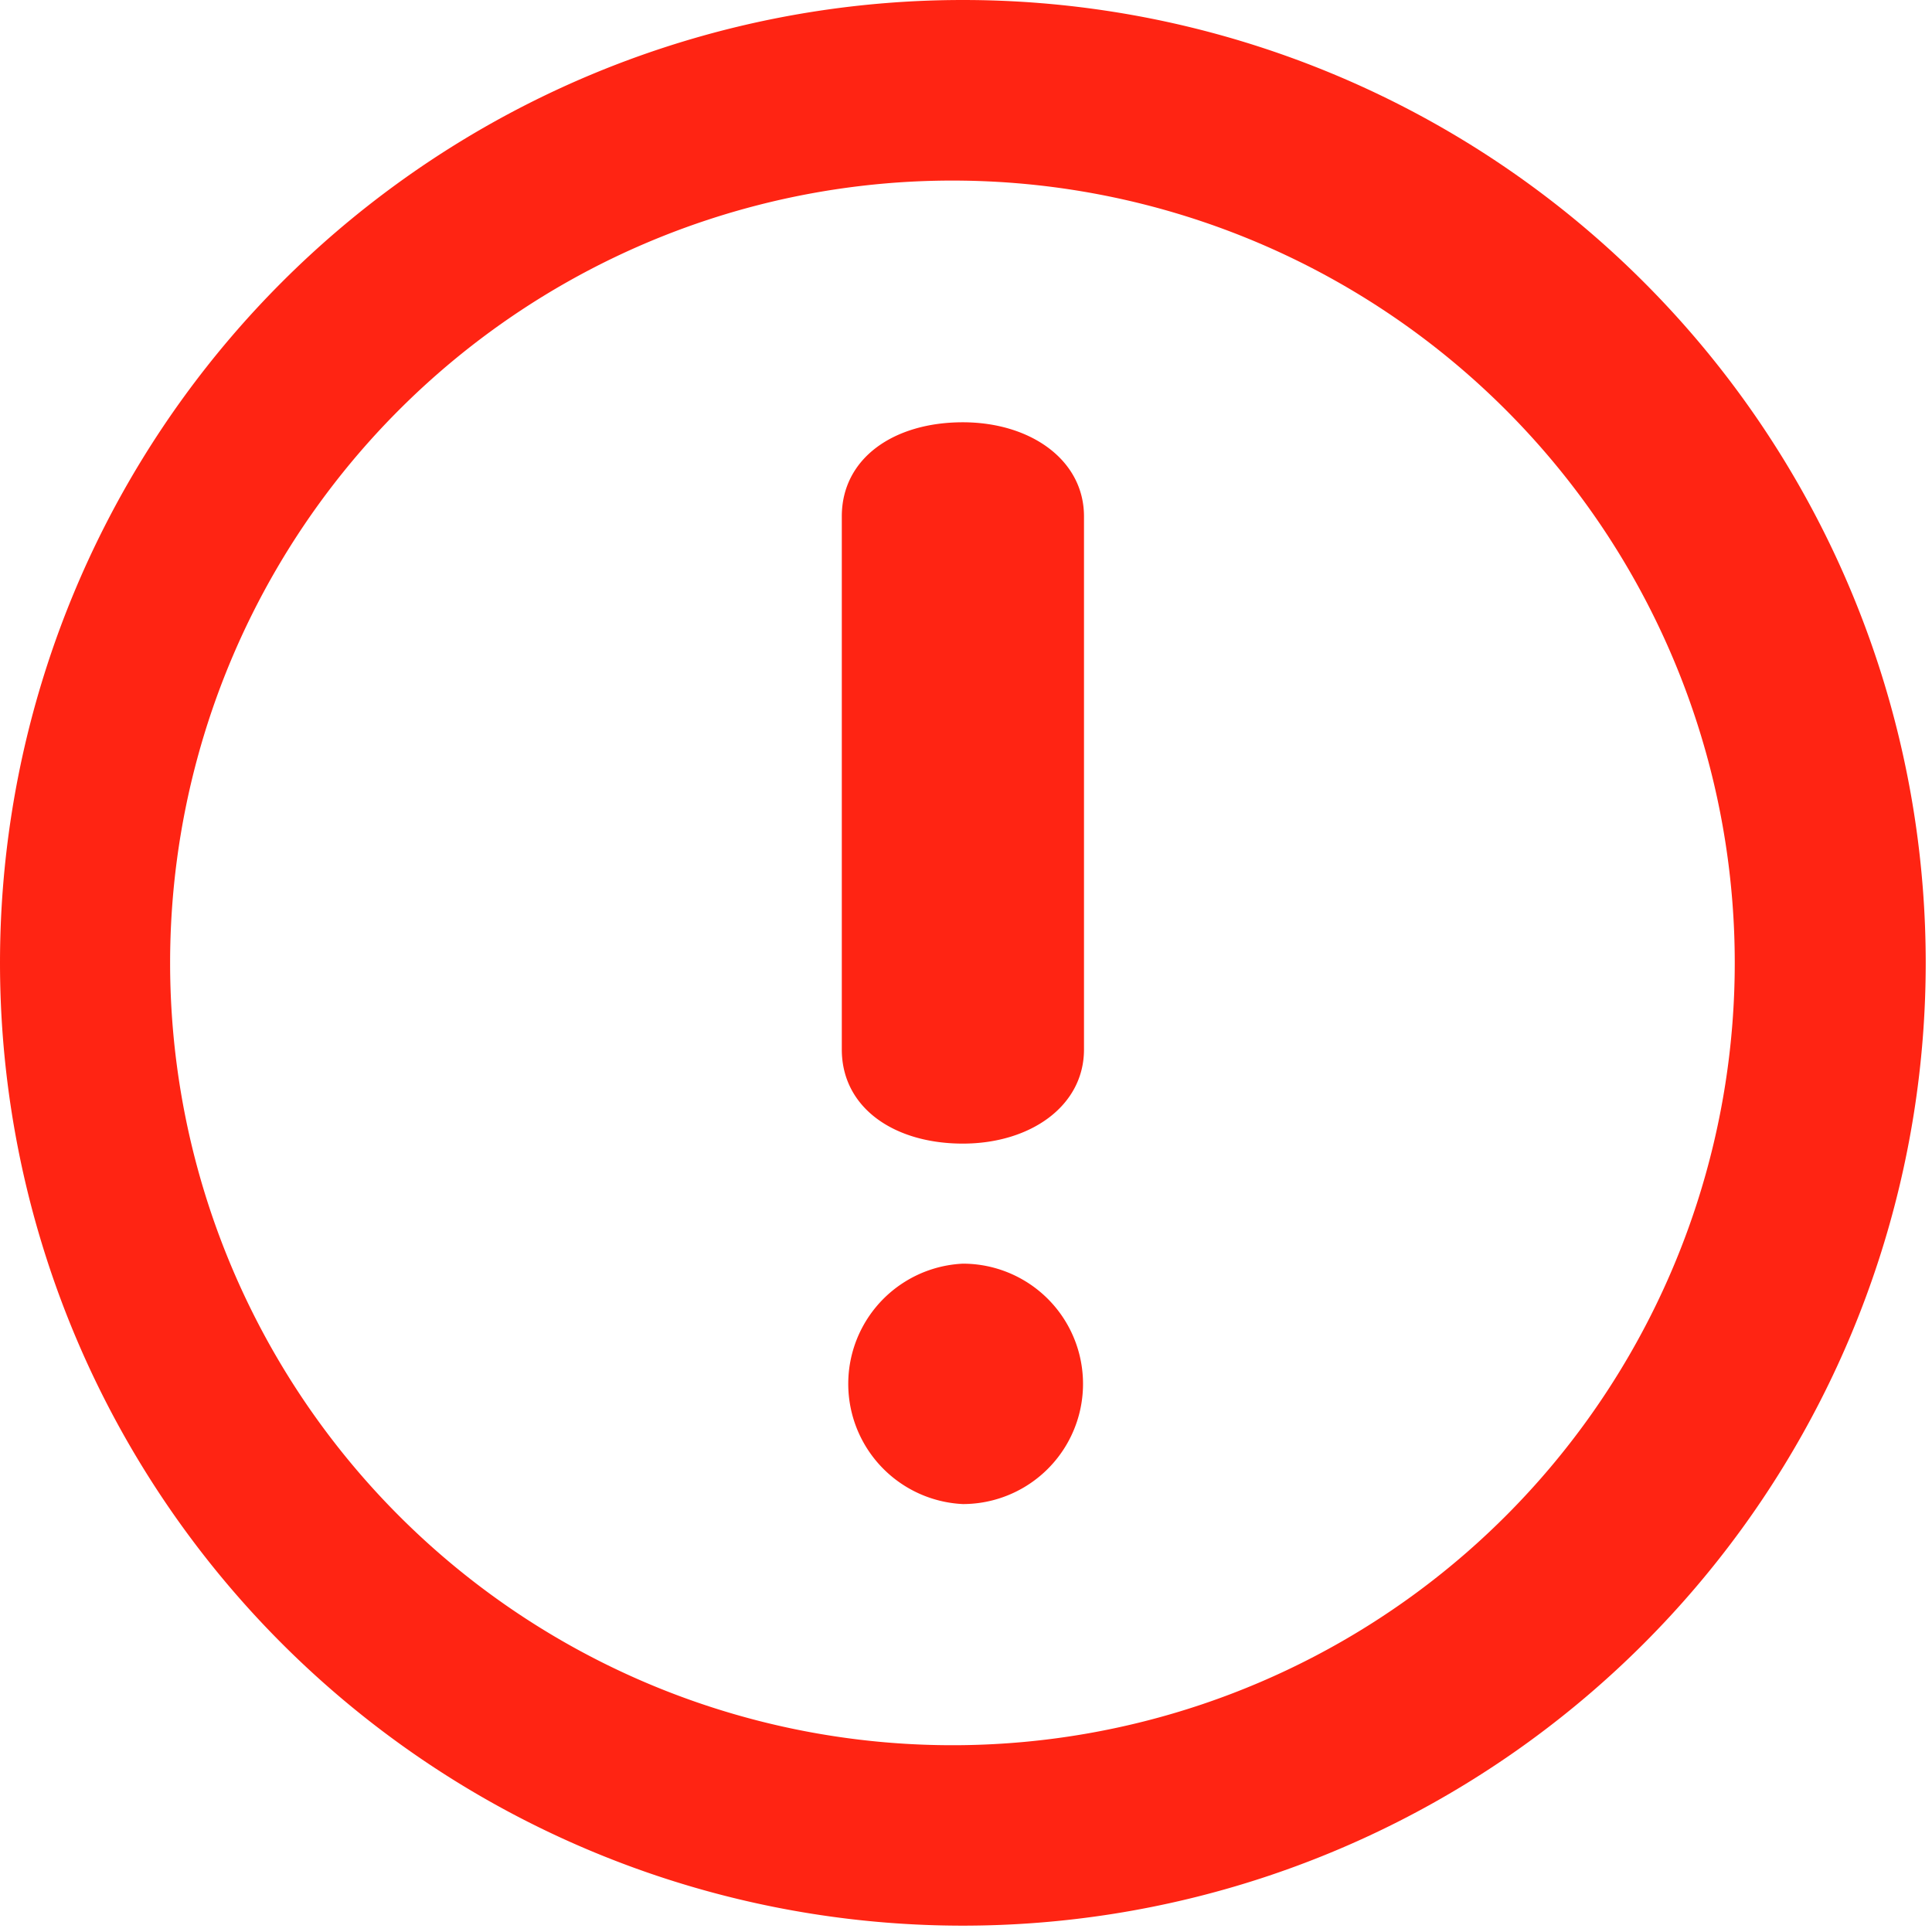 <svg width="14" height="14" viewBox="0 0 14 14" xmlns="http://www.w3.org/2000/svg"><title>Shape</title><path d="M6.977 0a6.977 6.977 0 1 0 0 13.954A6.977 6.977 0 0 0 6.978 0zm0 12.646a5.669 5.669 0 1 1 0-11.337 5.669 5.669 0 0 1 0 11.337zm0-9.586c-.5 0-.877.26-.877.682v3.863c0 .422.378.682.877.682.488 0 .878-.271.878-.682V3.742c0-.411-.39-.682-.878-.682zm0 6.097a.872.872 0 0 0 0 1.742.871.871 0 0 0 0-1.742z" fill-rule="nonzero" fill="#FF2413"/></svg>